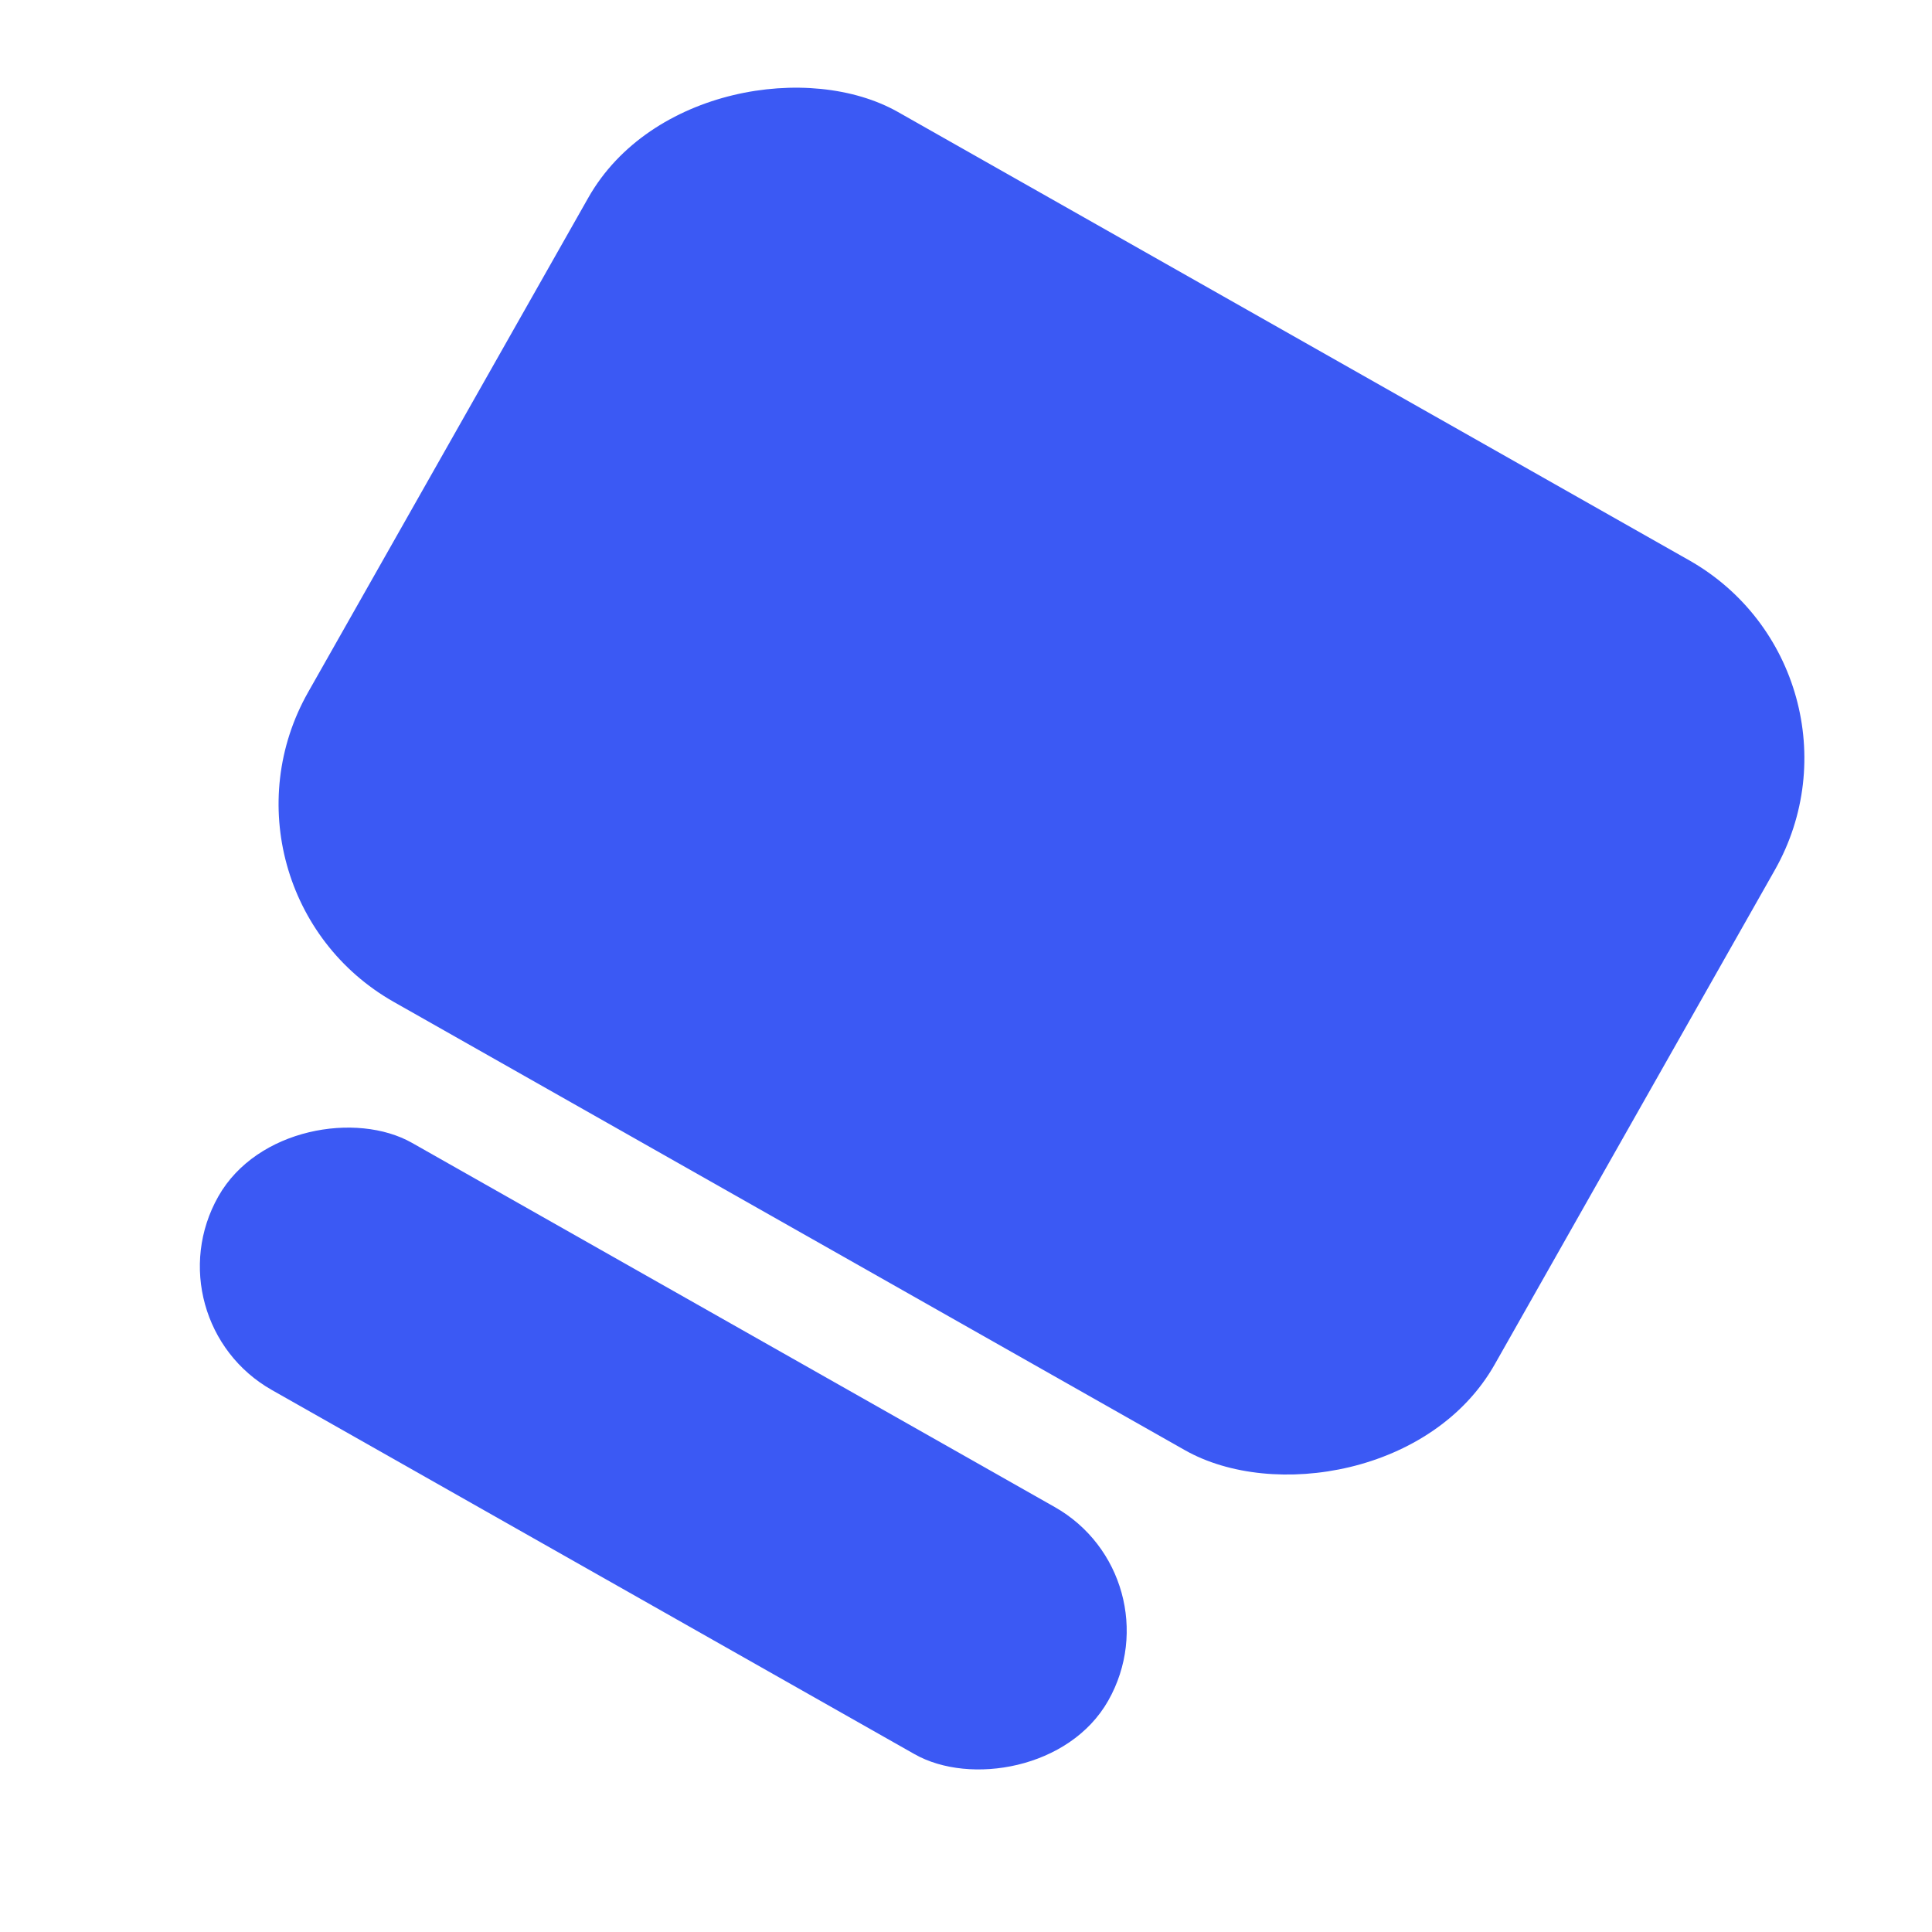 <svg width="34" height="34" viewBox="0 0 34 34" fill="none" xmlns="http://www.w3.org/2000/svg">
<rect x="3.451" y="15.661" width="18" height="24" rx="4" transform="rotate(-60.464 3.451 15.661)" fill="#3B59F4"/>
<rect x="2.61" y="23.23" width="5" height="18" rx="2.5" transform="rotate(-60.464 2.61 23.23)" fill="#3B59F4"/>
</svg>
